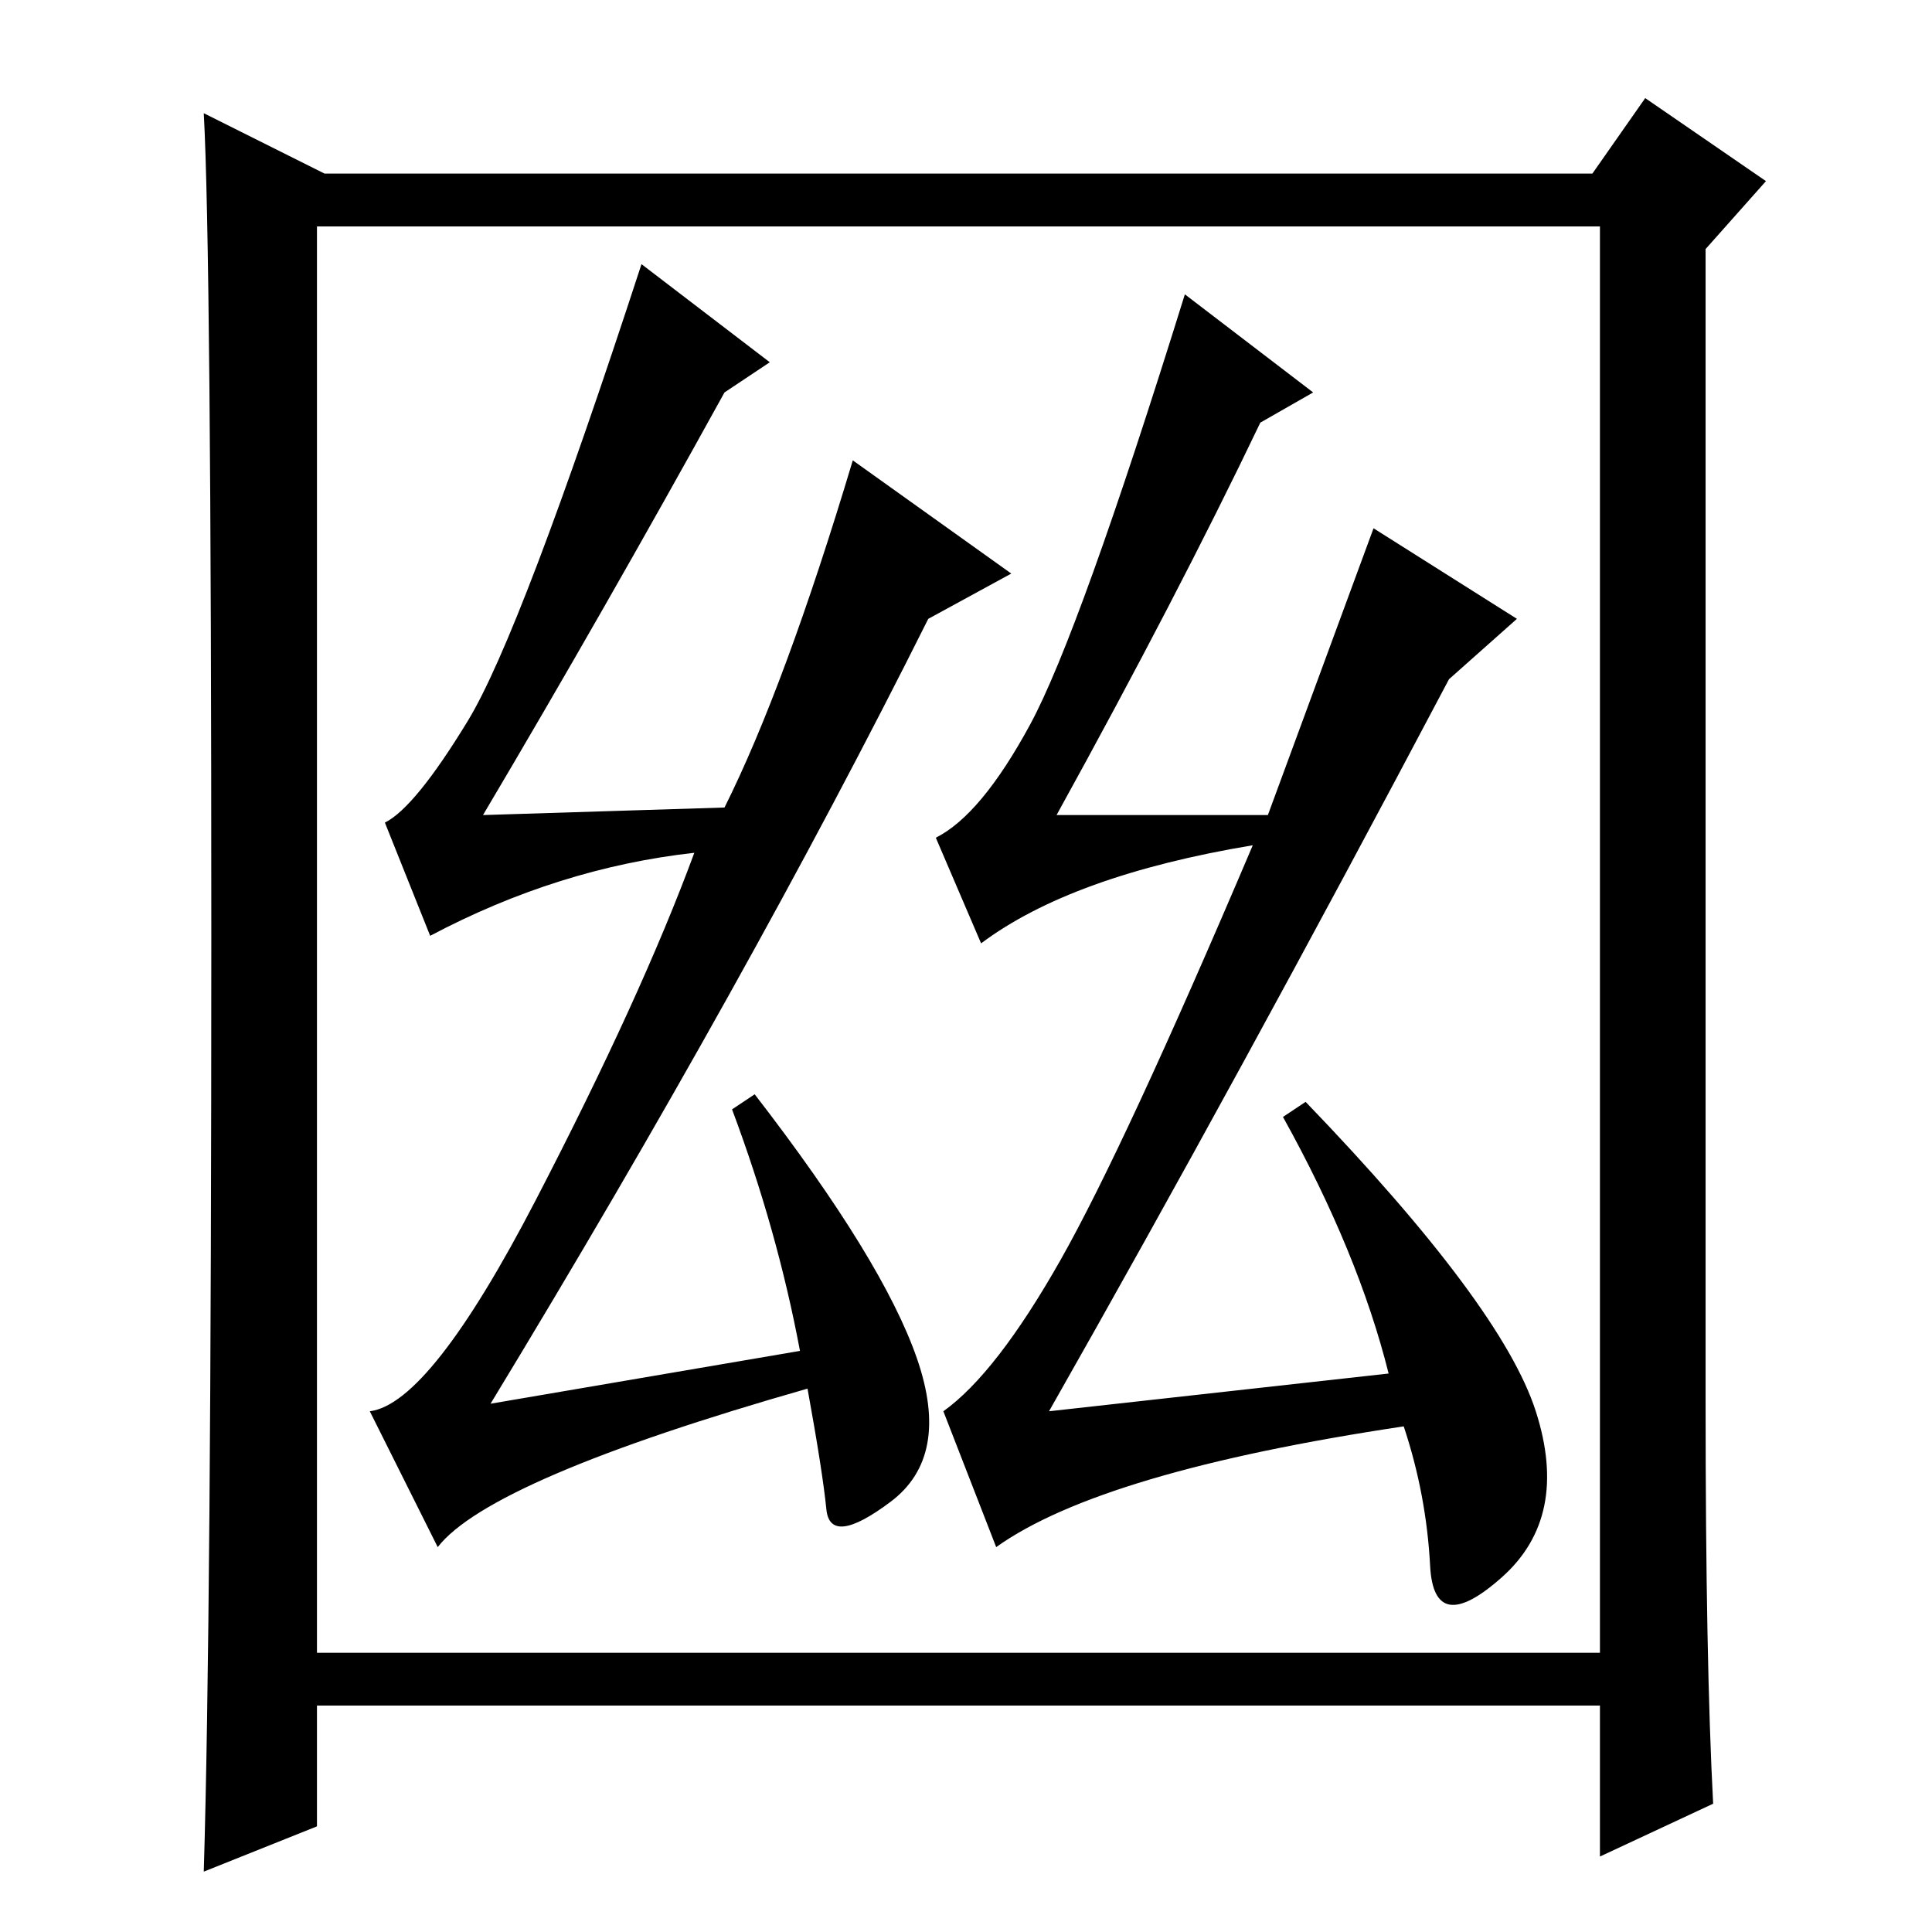 <?xml version="1.0" standalone="no"?>
<!DOCTYPE svg PUBLIC "-//W3C//DTD SVG 1.1//EN" "http://www.w3.org/Graphics/SVG/1.1/DTD/svg11.dtd" >
<svg xmlns="http://www.w3.org/2000/svg" xmlns:xlink="http://www.w3.org/1999/xlink" version="1.1" viewBox="0 -36 256 256">
  <g transform="matrix(1 0 0 -1 0 220)">
   <path fill="currentColor"
d="M102 208l-6 -4q-16 -29 -32 -56l32 1q8 16 17 46l21 -15l-11 -6q-24 -48 -58 -104l41 7q-3 16 -9 32l3 2q17 -22 21.5 -35t-3.5 -19t-8.5 -1t-2.5 16q-42 -12 -49 -21l-9 18q8 1 22 28t21 46q-18 -2 -35 -11l-6 15q4 2 11 13.5t23 60.5zM157 217l17 -13l-7 -4
q-11 -23 -27 -52h28l14 38l19 -12l-9 -8q-28 -53 -53 -97l45 5q-4 16 -14 34l3 2q26 -27 30.5 -41t-4.5 -22t-9.5 1.5t-3.5 18.5q-40 -6 -54 -16l-7 18q7 5 15.5 20t25.5 55q-24 -4 -36 -13l-6 14q6 3 12.5 15t20.5 57zM227 17l-15 -7v20h-170v-16l-15 -6q1 33 1 124t-1 109
l16 -8h168l7 10l16 -11l-8 -9v-153q0 -34 1 -53zM42 37h170v189h-170v-189z" />
  </g>

</svg>
